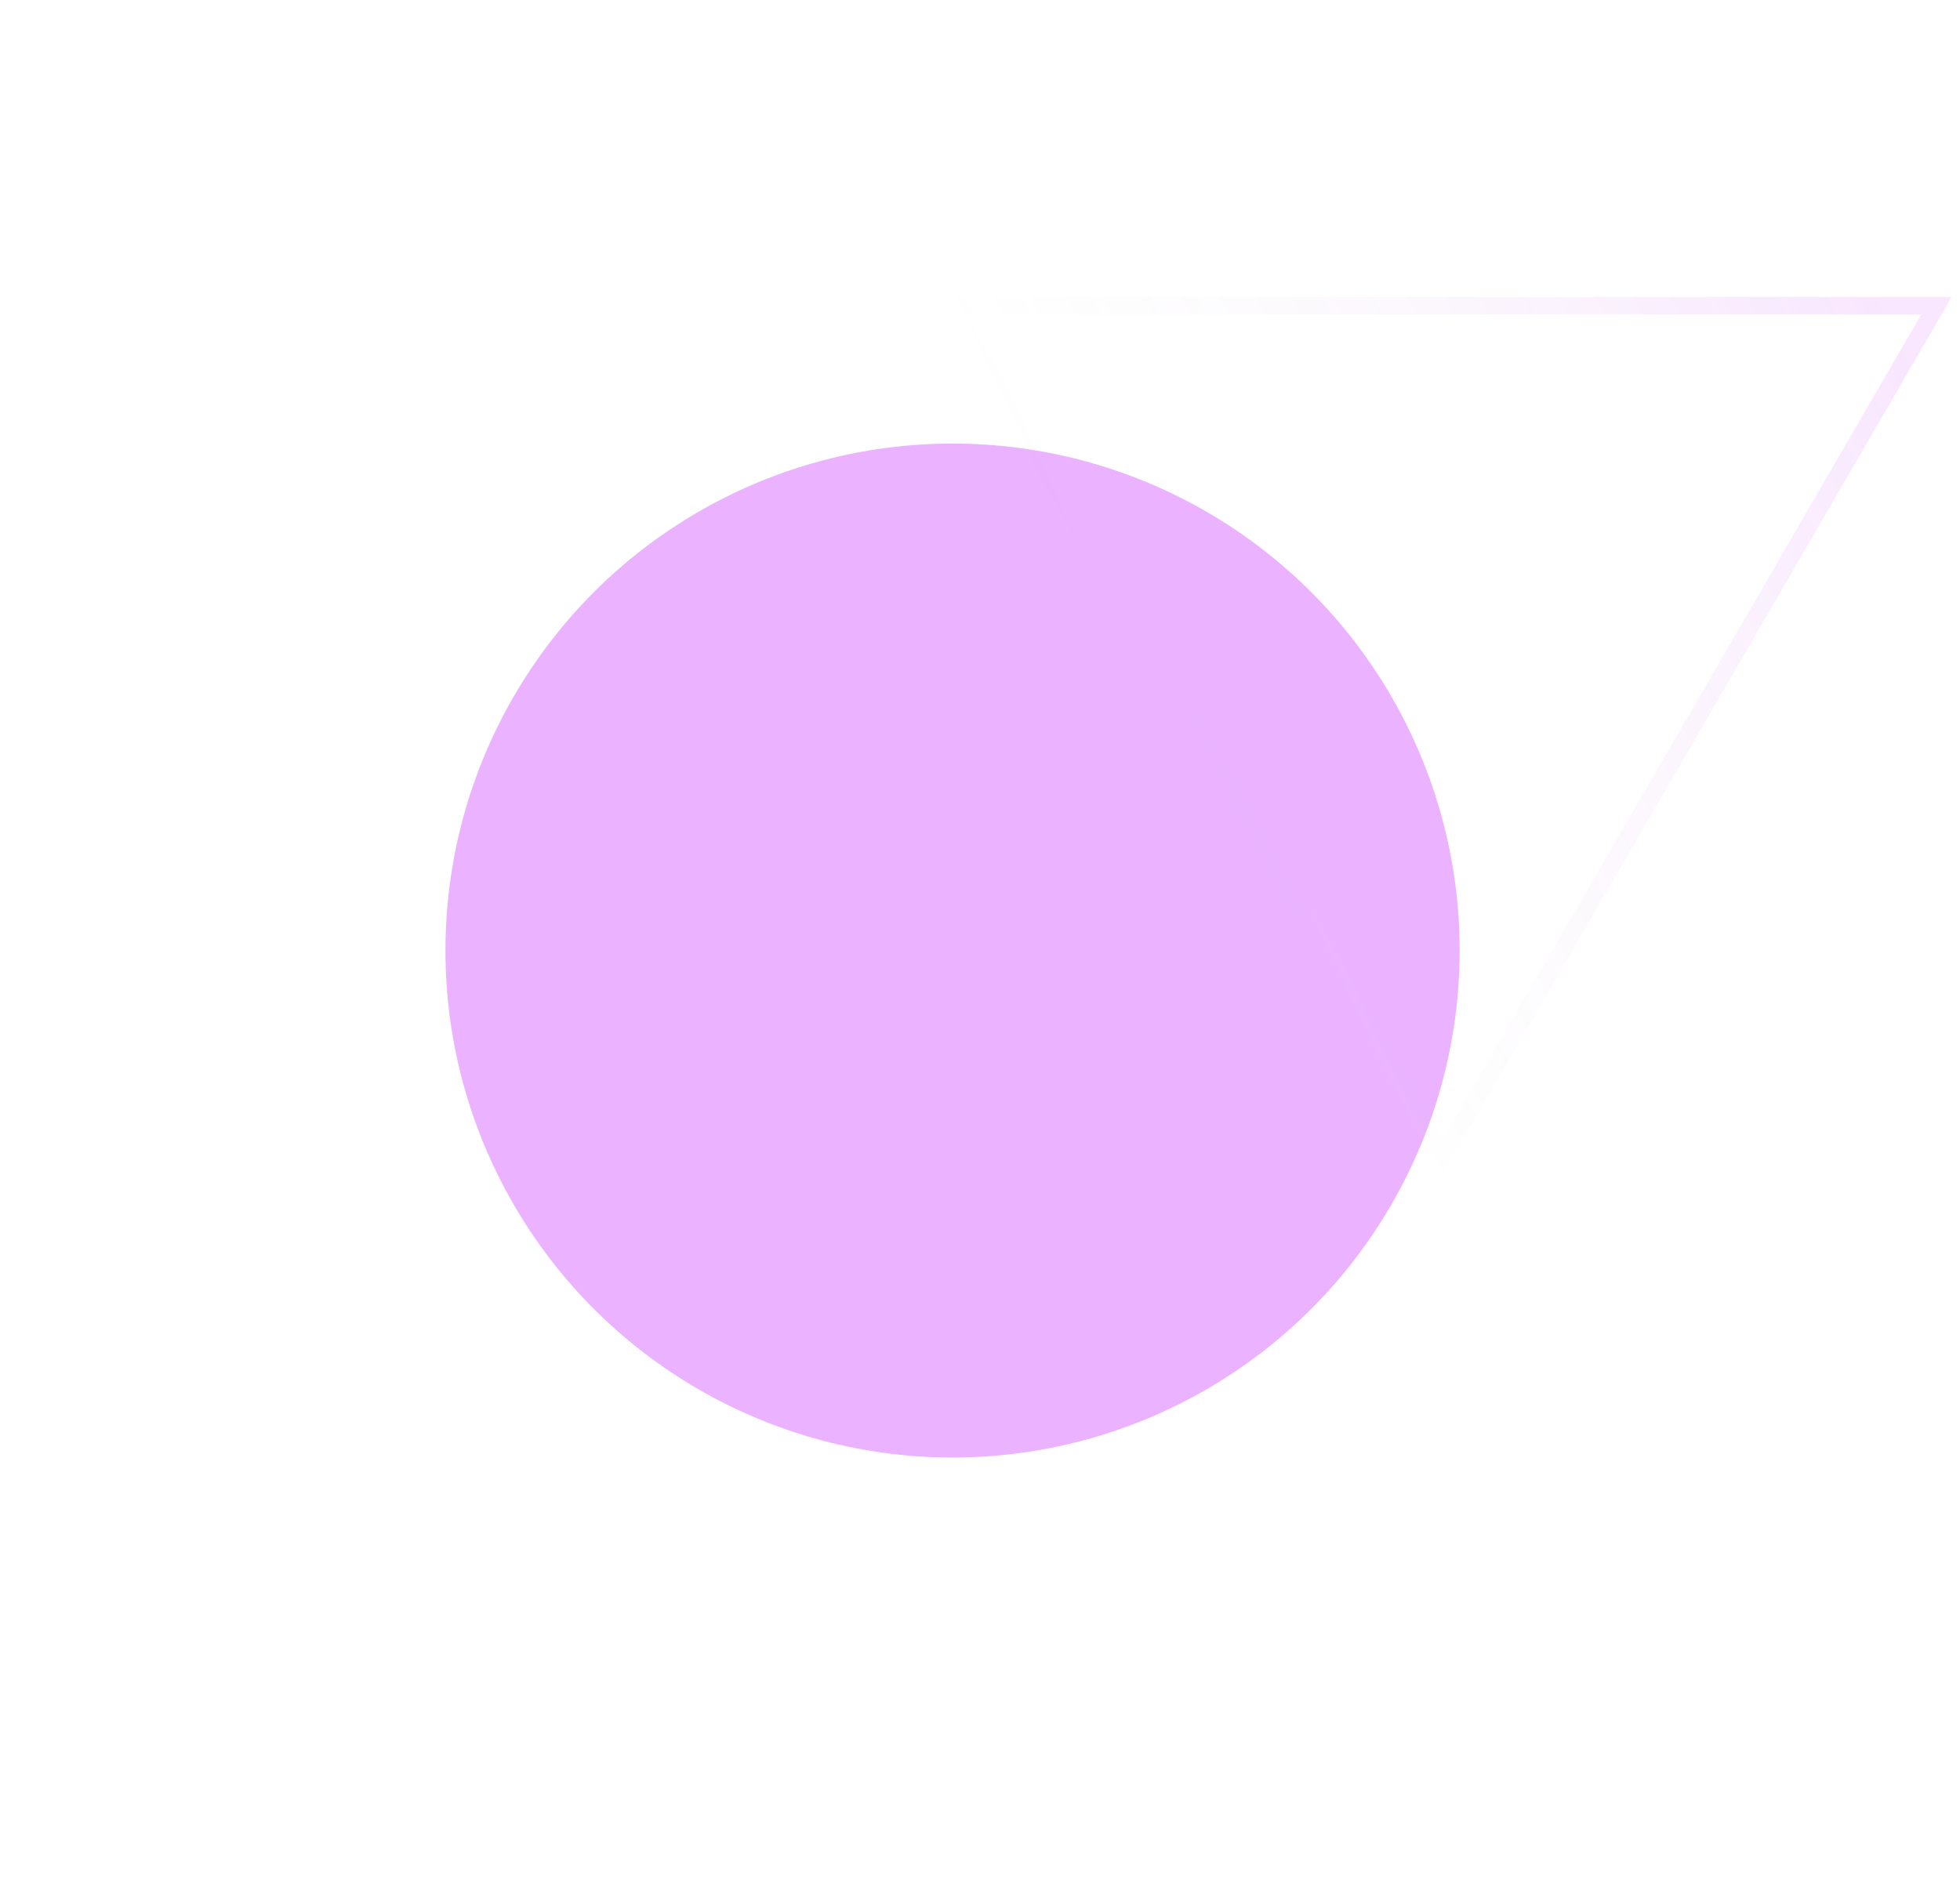 <svg width="132" height="128" viewBox="0 0 132 128" fill="none" xmlns="http://www.w3.org/2000/svg">
<g filter="url(#filter0_f_12_1823)">
<circle cx="64.151" cy="64.03" r="34.151" fill="#BD00FF" fill-opacity="0.3"/>
</g>
<g opacity="0.1">
<path d="M130.416 20.59L97.22 77.824L64.024 20.59H130.416Z" stroke="url(#paint0_linear_12_1823)" stroke-width="1.18"/>
</g>
<defs>
<filter id="filter0_f_12_1823" x="0.935" y="0.813" width="126.434" height="126.433" filterUnits="userSpaceOnUse" color-interpolation-filters="sRGB">
<feFlood flood-opacity="0" result="BackgroundImageFix"/>
<feBlend mode="normal" in="SourceGraphic" in2="BackgroundImageFix" result="shape"/>
<feGaussianBlur stdDeviation="14.533" result="effect1_foregroundBlur_12_1823"/>
</filter>
<linearGradient id="paint0_linear_12_1823" x1="129.135" y1="25.547" x2="77.042" y2="49.935" gradientUnits="userSpaceOnUse">
<stop stop-color="#BD00FF"/>
<stop offset="1" stop-color="#B8B8B8" stop-opacity="0"/>
</linearGradient>
</defs>
</svg>
